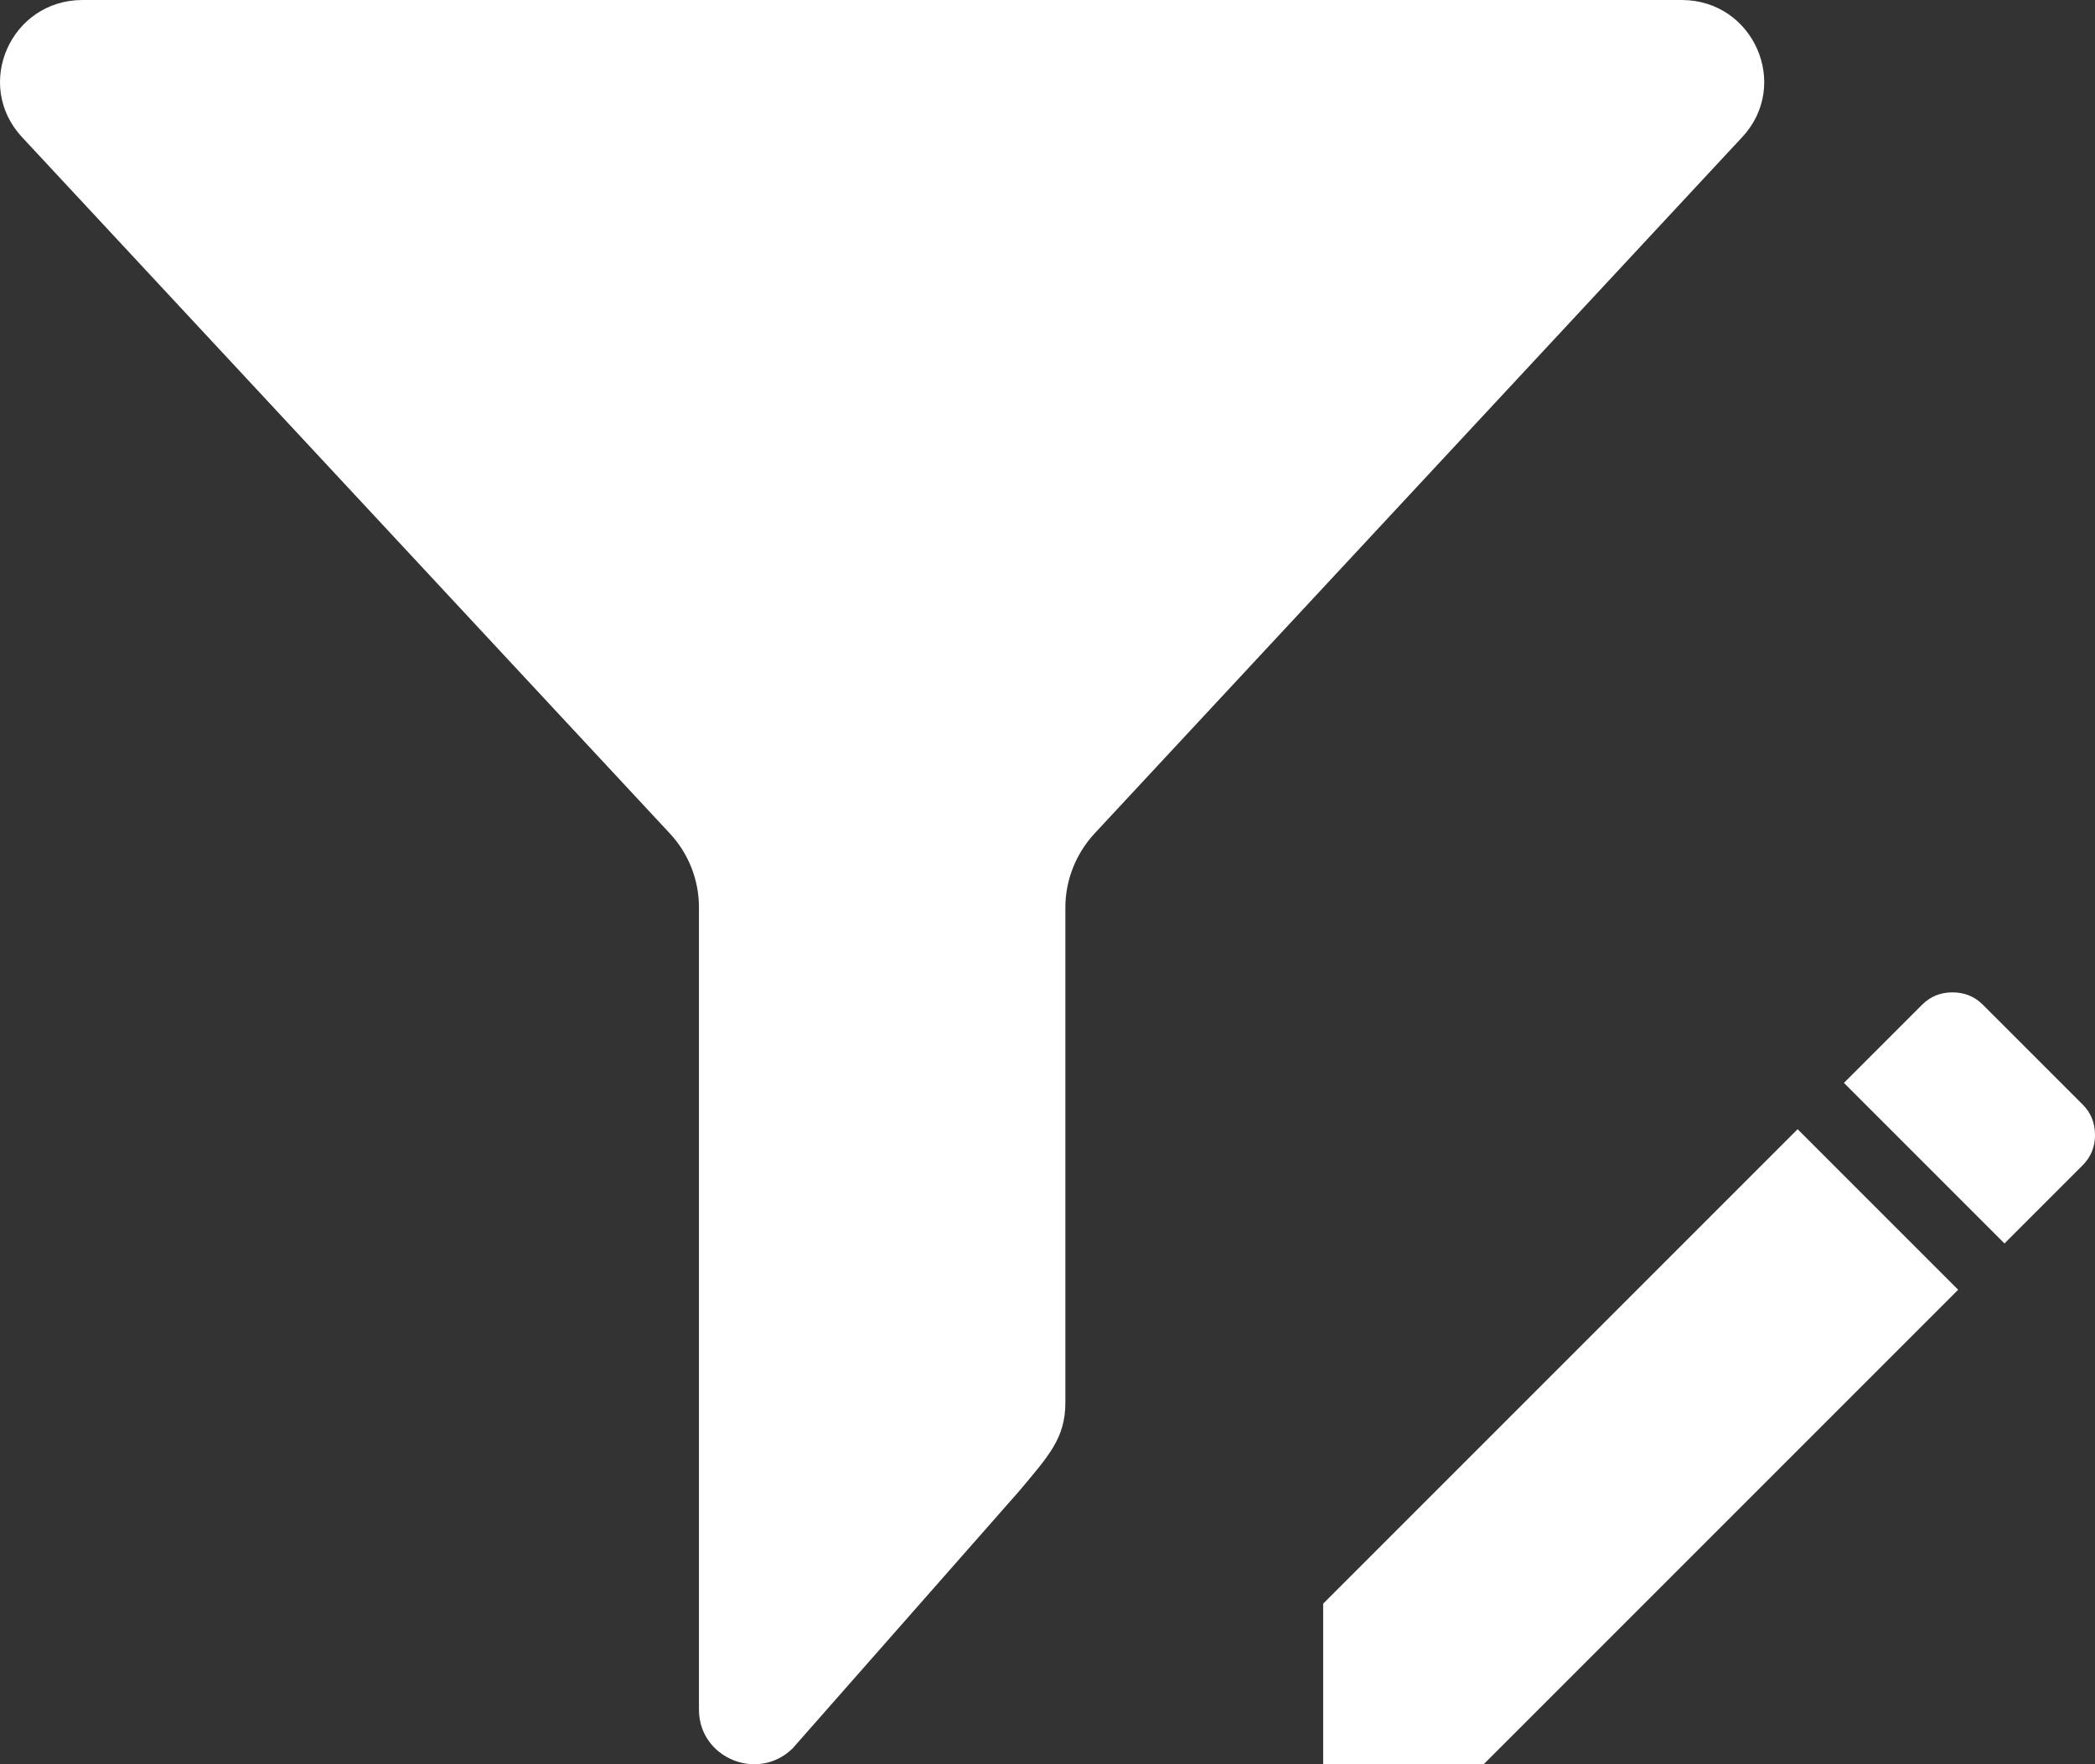 <?xml version="1.0" encoding="UTF-8"?>
<svg width="19px" height="16px" viewBox="0 0 19 16" version="1.1" xmlns="http://www.w3.org/2000/svg" xmlns:xlink="http://www.w3.org/1999/xlink">
    <rect x="0" y="0" width="19" height="16" fill="#333333" stroke="none"/>
    <!-- Generator: Sketch 57.1 (83088) - https://sketch.com -->
    <title>ic_filter_edit</title>
    <desc>Created with Sketch.</desc>
    <g id="Page-1" stroke="none" stroke-width="1" fill="none" fill-rule="evenodd">
        <g id="ic_filter_edit" fill="#FFFFFF" fill-rule="nonzero">
            <path d="M16.303,10.241 L17.759,11.697 L13.456,16 L12,16 L12,14.544 L16.303,10.241 Z M15.251,0 C15.903,0 16.242,0.769 15.801,1.243 L15.801,1.243 L9.924,7.562 C9.756,7.745 9.662,7.984 9.662,8.231 L9.662,8.231 L9.662,12.721 C9.662,13.044 9.51,13.205 9.236,13.531 L9.236,13.531 L7.188,15.857 C6.872,16.165 6.339,15.943 6.339,15.505 L6.339,15.505 L6.339,8.229 C6.339,7.982 6.246,7.743 6.077,7.561 L6.077,7.561 L0.199,1.243 C-0.242,0.767 0.098,0 0.749,0 L0.749,0 L15.251,0 Z M17.707,9 C17.816,9 17.908,9.037 17.983,9.112 L18.888,10.017 C18.963,10.092 19,10.184 19,10.293 C19,10.402 18.963,10.493 18.888,10.568 L18.179,11.277 L16.723,9.821 L17.432,9.112 C17.507,9.037 17.598,9 17.707,9 Z" id="Combined-Shape"></path>
        </g>
    </g>
</svg>